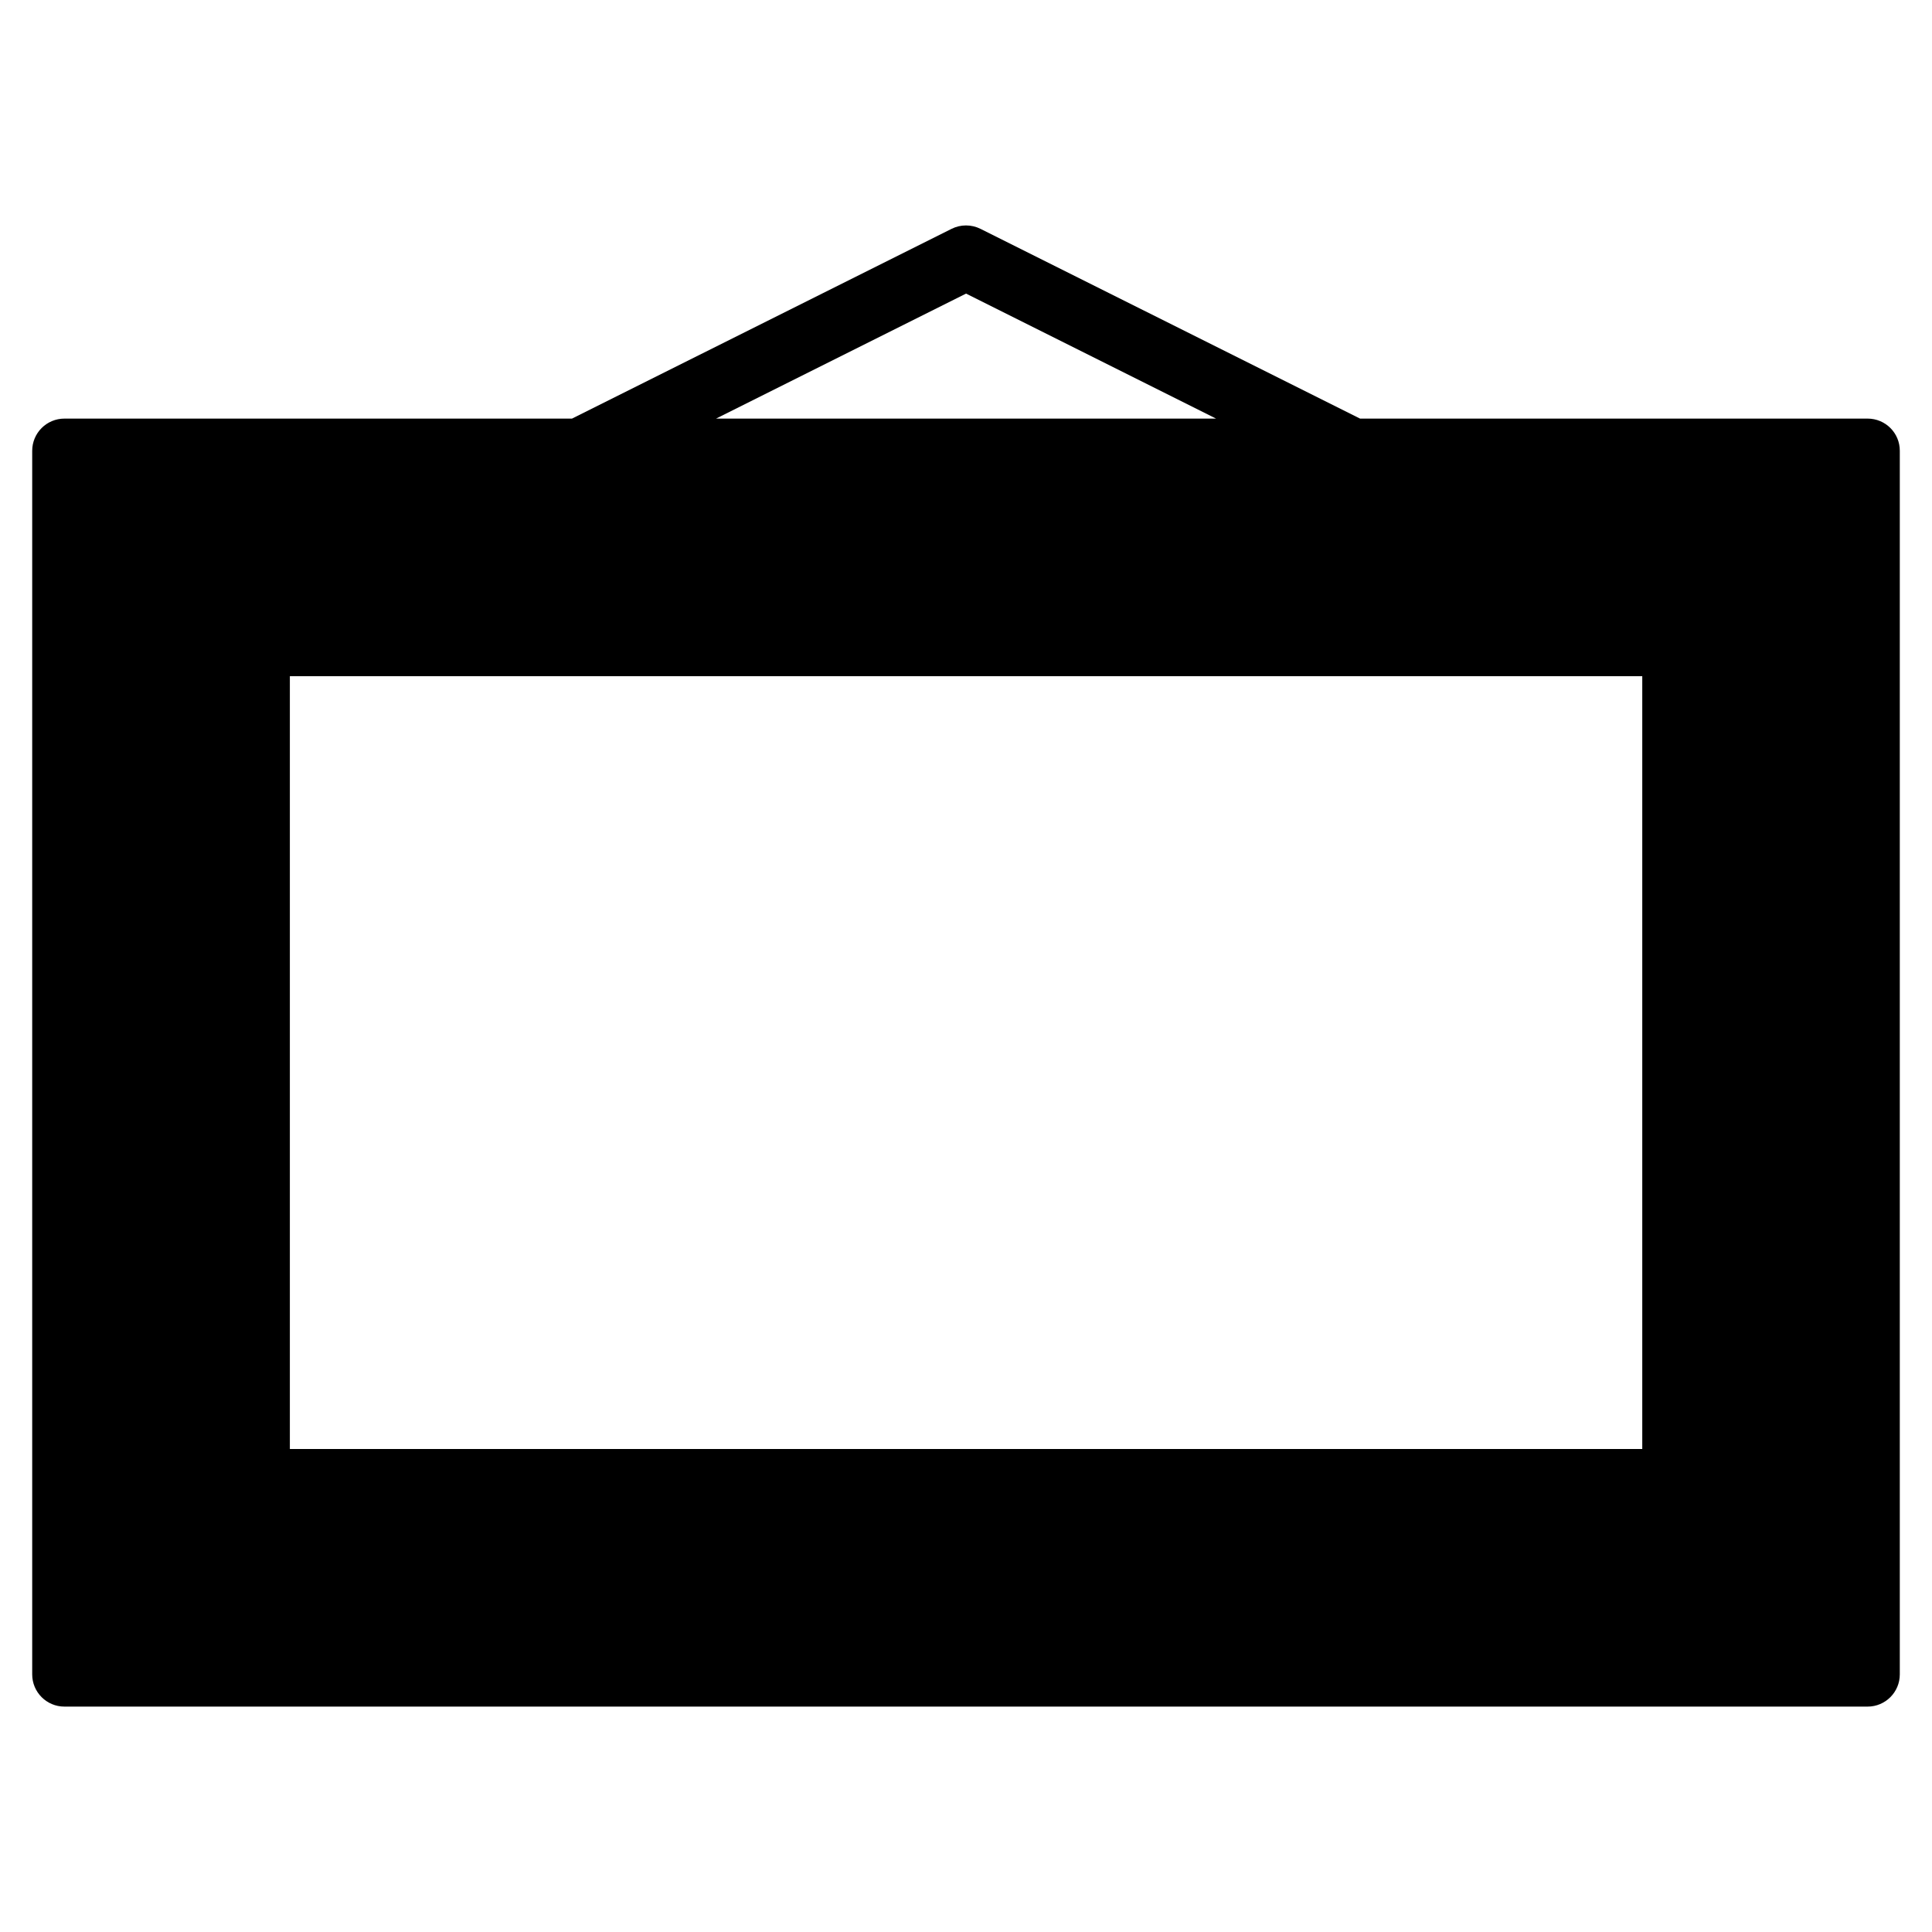 <?xml version="1.0" encoding="iso-8859-1"?>
<!-- Generator: Adobe Illustrator 19.0.0, SVG Export Plug-In . SVG Version: 6.00 Build 0)  -->
<svg version="1.1" id="Layer_1" xmlns="http://www.w3.org/2000/svg" xmlns:xlink="http://www.w3.org/1999/xlink" x="0px" y="0px"
	 viewBox="0 0 30 30" style="enable-background:new 0 0 30 30;" xml:space="preserve">
<g>
	<g>
		<path d="M29.001,6.5h-7.882l-5.895-2.947c-0.141-0.07-0.307-0.07-0.447,0L8.882,6.5H1C0.724,6.5,0.5,6.724,0.5,7v19
			c0,0.276,0.224,0.5,0.5,0.5h28c0.276,0,0.5-0.224,0.5-0.5V7C29.501,6.724,29.277,6.5,29.001,6.5z M15.001,4.559L18.883,6.5h-7.764
			L15.001,4.559z M25.501,22.5h-21v-12h21V22.5z"/>
	</g>
</g>
</svg>
